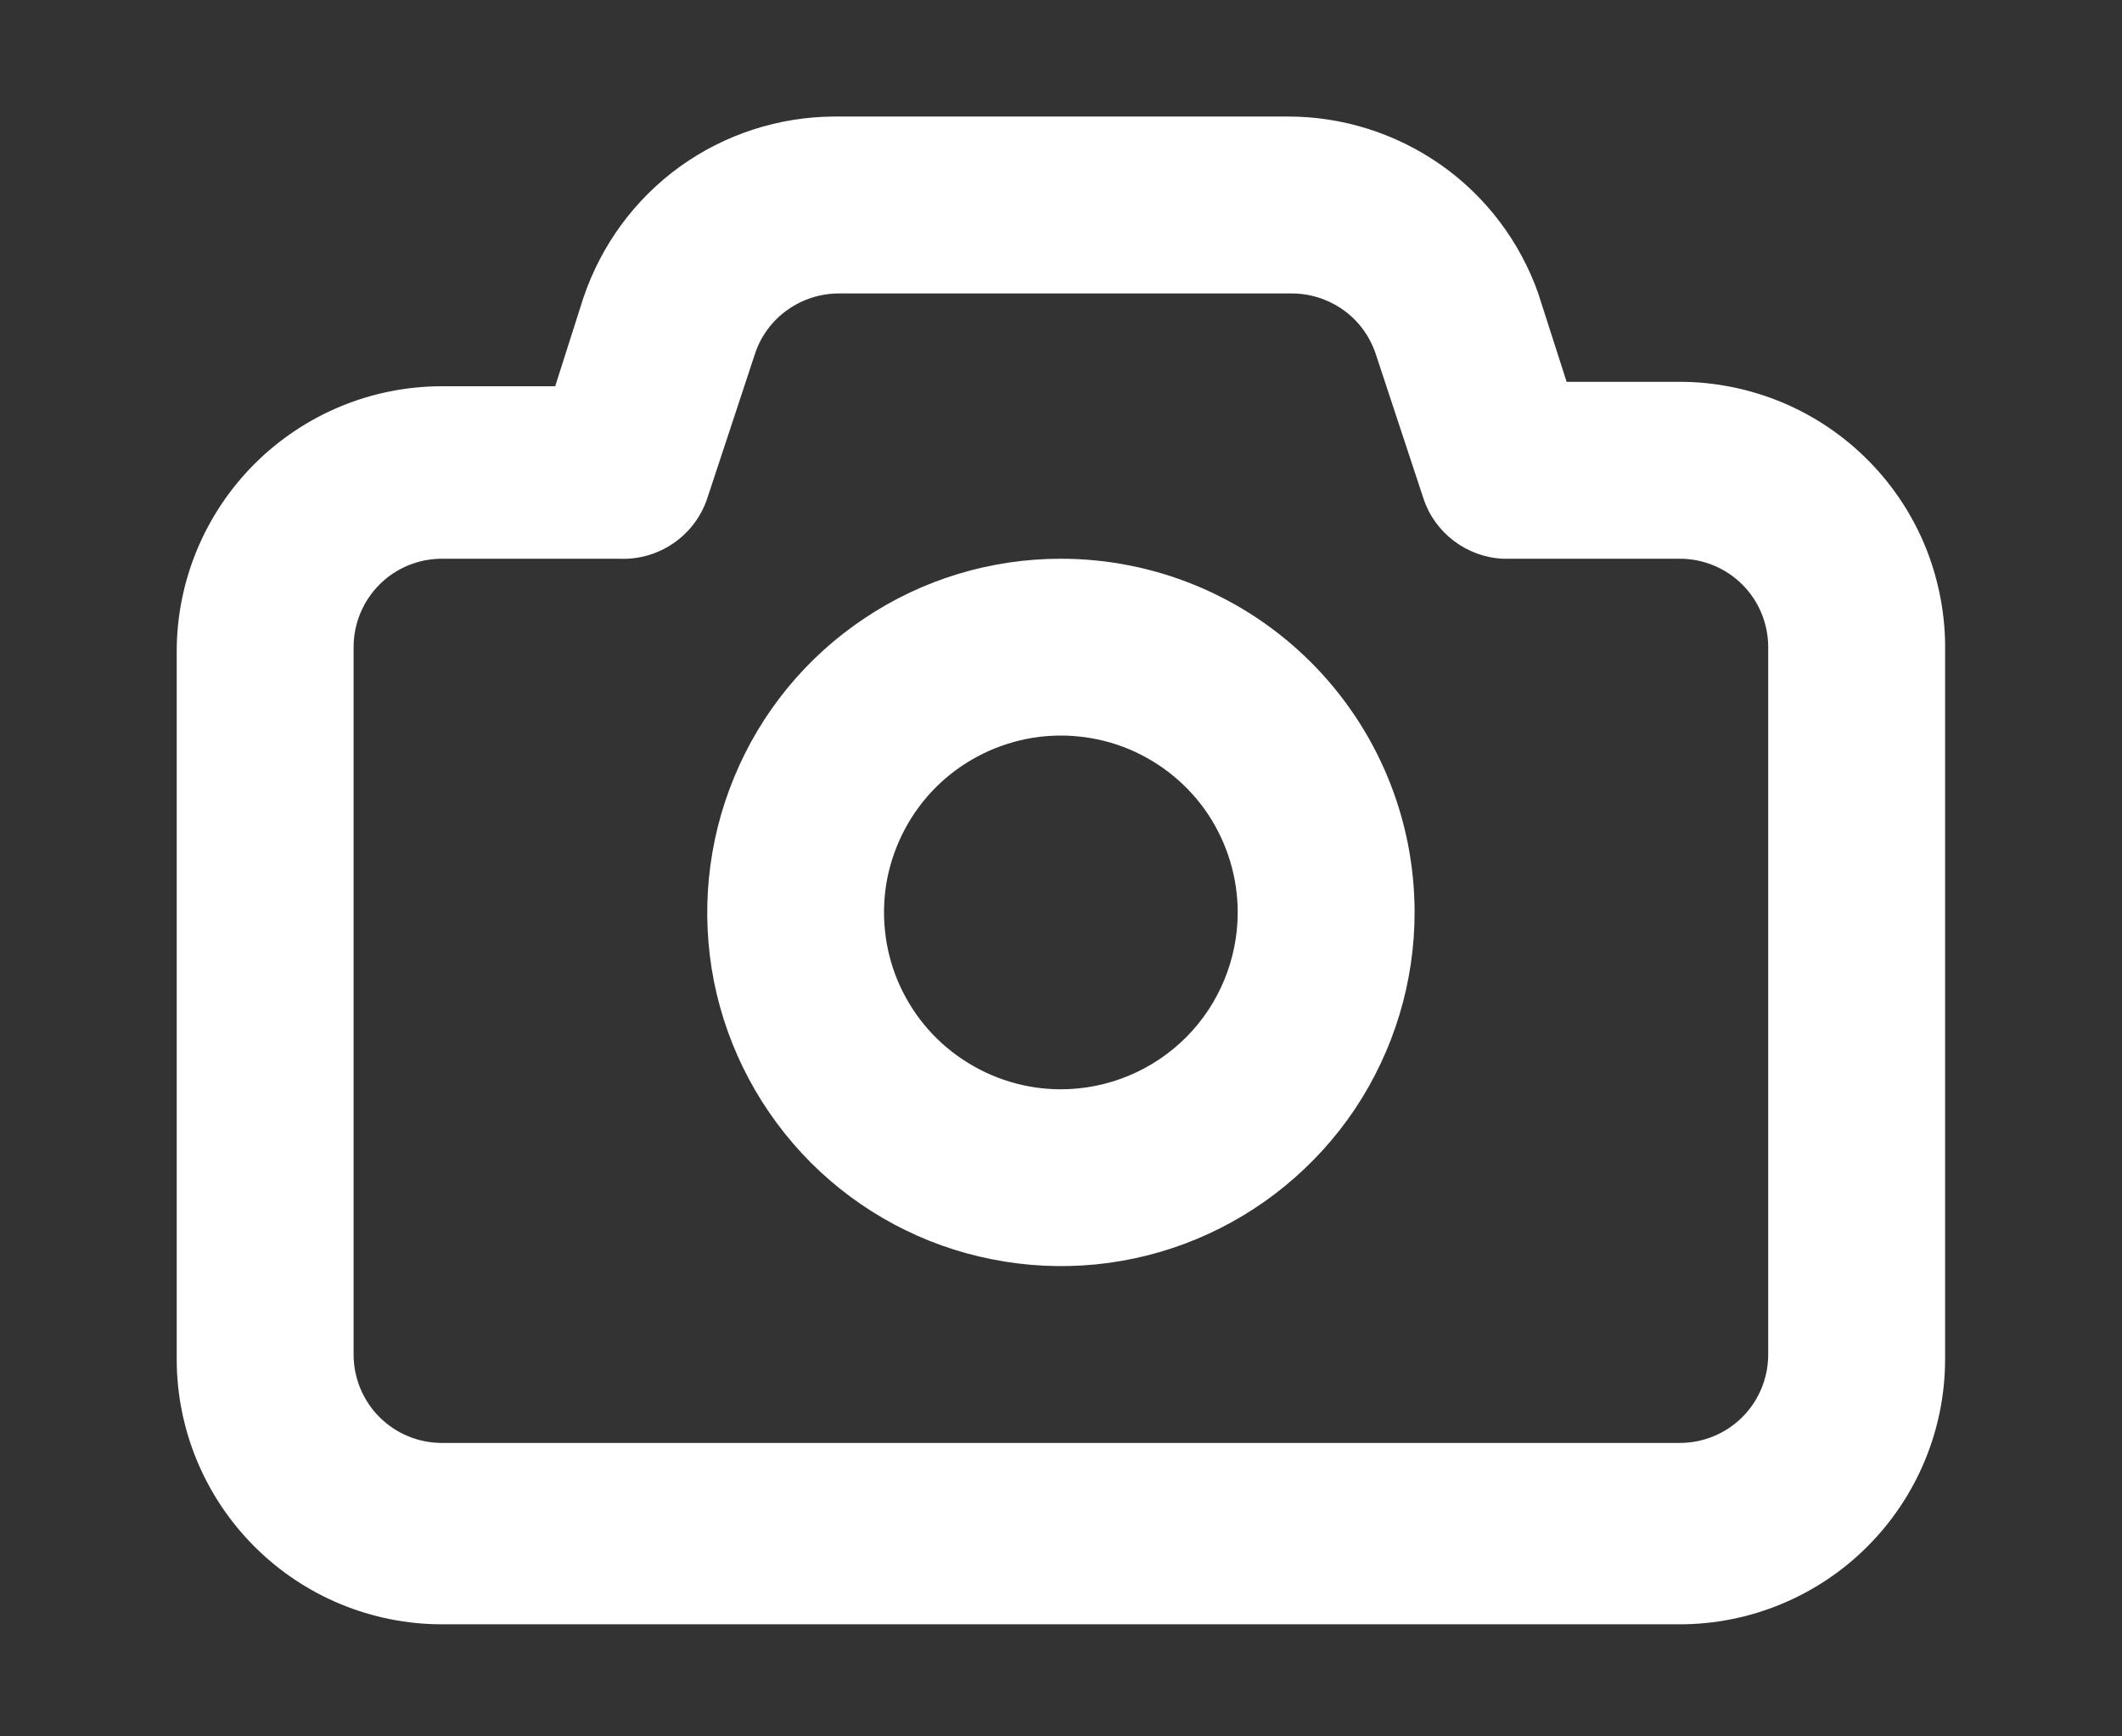 <svg width="11" height="9" viewBox="0 0 11 9" fill="none" xmlns="http://www.w3.org/2000/svg">
<rect x="0" y="0" width="11" height="9" fill="#333333" stroke="none"/>
<path d="M8.708 1.979H8.121L7.974 1.521C7.879 1.252 7.703 1.019 7.47 0.855C7.236 0.691 6.958 0.603 6.673 0.604H4.326C4.038 0.605 3.757 0.696 3.524 0.864C3.29 1.033 3.116 1.271 3.024 1.544L2.878 2.002H2.291C1.926 2.002 1.577 2.147 1.319 2.405C1.061 2.663 0.916 3.013 0.916 3.377V7.044C0.916 7.409 1.061 7.758 1.319 8.016C1.577 8.274 1.926 8.419 2.291 8.419H8.708C9.072 8.419 9.422 8.274 9.68 8.016C9.938 7.758 10.083 7.409 10.083 7.044V3.377C10.086 3.195 10.052 3.013 9.985 2.844C9.917 2.674 9.816 2.52 9.688 2.39C9.56 2.26 9.408 2.157 9.239 2.086C9.071 2.016 8.89 1.979 8.708 1.979ZM9.166 7.021C9.166 7.142 9.118 7.259 9.032 7.345C8.946 7.431 8.829 7.479 8.708 7.479H2.291C2.169 7.479 2.053 7.431 1.967 7.345C1.881 7.259 1.833 7.142 1.833 7.021V3.354C1.833 3.233 1.881 3.116 1.967 3.03C2.053 2.944 2.169 2.896 2.291 2.896H3.208C3.308 2.901 3.407 2.873 3.489 2.817C3.572 2.761 3.634 2.679 3.666 2.584L3.914 1.833C3.944 1.742 4.003 1.662 4.081 1.607C4.159 1.551 4.253 1.521 4.349 1.521H6.696C6.792 1.521 6.885 1.551 6.964 1.607C7.042 1.662 7.1 1.742 7.131 1.833L7.379 2.584C7.408 2.672 7.463 2.748 7.537 2.804C7.61 2.859 7.699 2.892 7.791 2.896H8.708C8.829 2.896 8.946 2.944 9.032 3.03C9.118 3.116 9.166 3.233 9.166 3.354V7.021ZM5.499 2.896C5.137 2.896 4.782 3.003 4.481 3.205C4.179 3.406 3.944 3.693 3.806 4.028C3.667 4.363 3.631 4.731 3.701 5.087C3.772 5.443 3.947 5.769 4.203 6.026C4.459 6.282 4.786 6.457 5.142 6.527C5.497 6.598 5.866 6.562 6.201 6.423C6.536 6.284 6.822 6.049 7.024 5.748C7.225 5.446 7.333 5.092 7.333 4.729C7.333 4.243 7.14 3.777 6.796 3.433C6.452 3.089 5.986 2.896 5.499 2.896ZM5.499 5.646C5.318 5.646 5.141 5.592 4.99 5.491C4.839 5.391 4.722 5.248 4.652 5.08C4.583 4.913 4.565 4.728 4.6 4.55C4.636 4.373 4.723 4.209 4.851 4.081C4.979 3.953 5.143 3.866 5.321 3.83C5.498 3.795 5.683 3.813 5.85 3.882C6.018 3.952 6.161 4.069 6.262 4.22C6.362 4.371 6.416 4.548 6.416 4.729C6.416 4.972 6.319 5.206 6.148 5.377C5.976 5.549 5.742 5.646 5.499 5.646Z" fill="white"/>
</svg>

